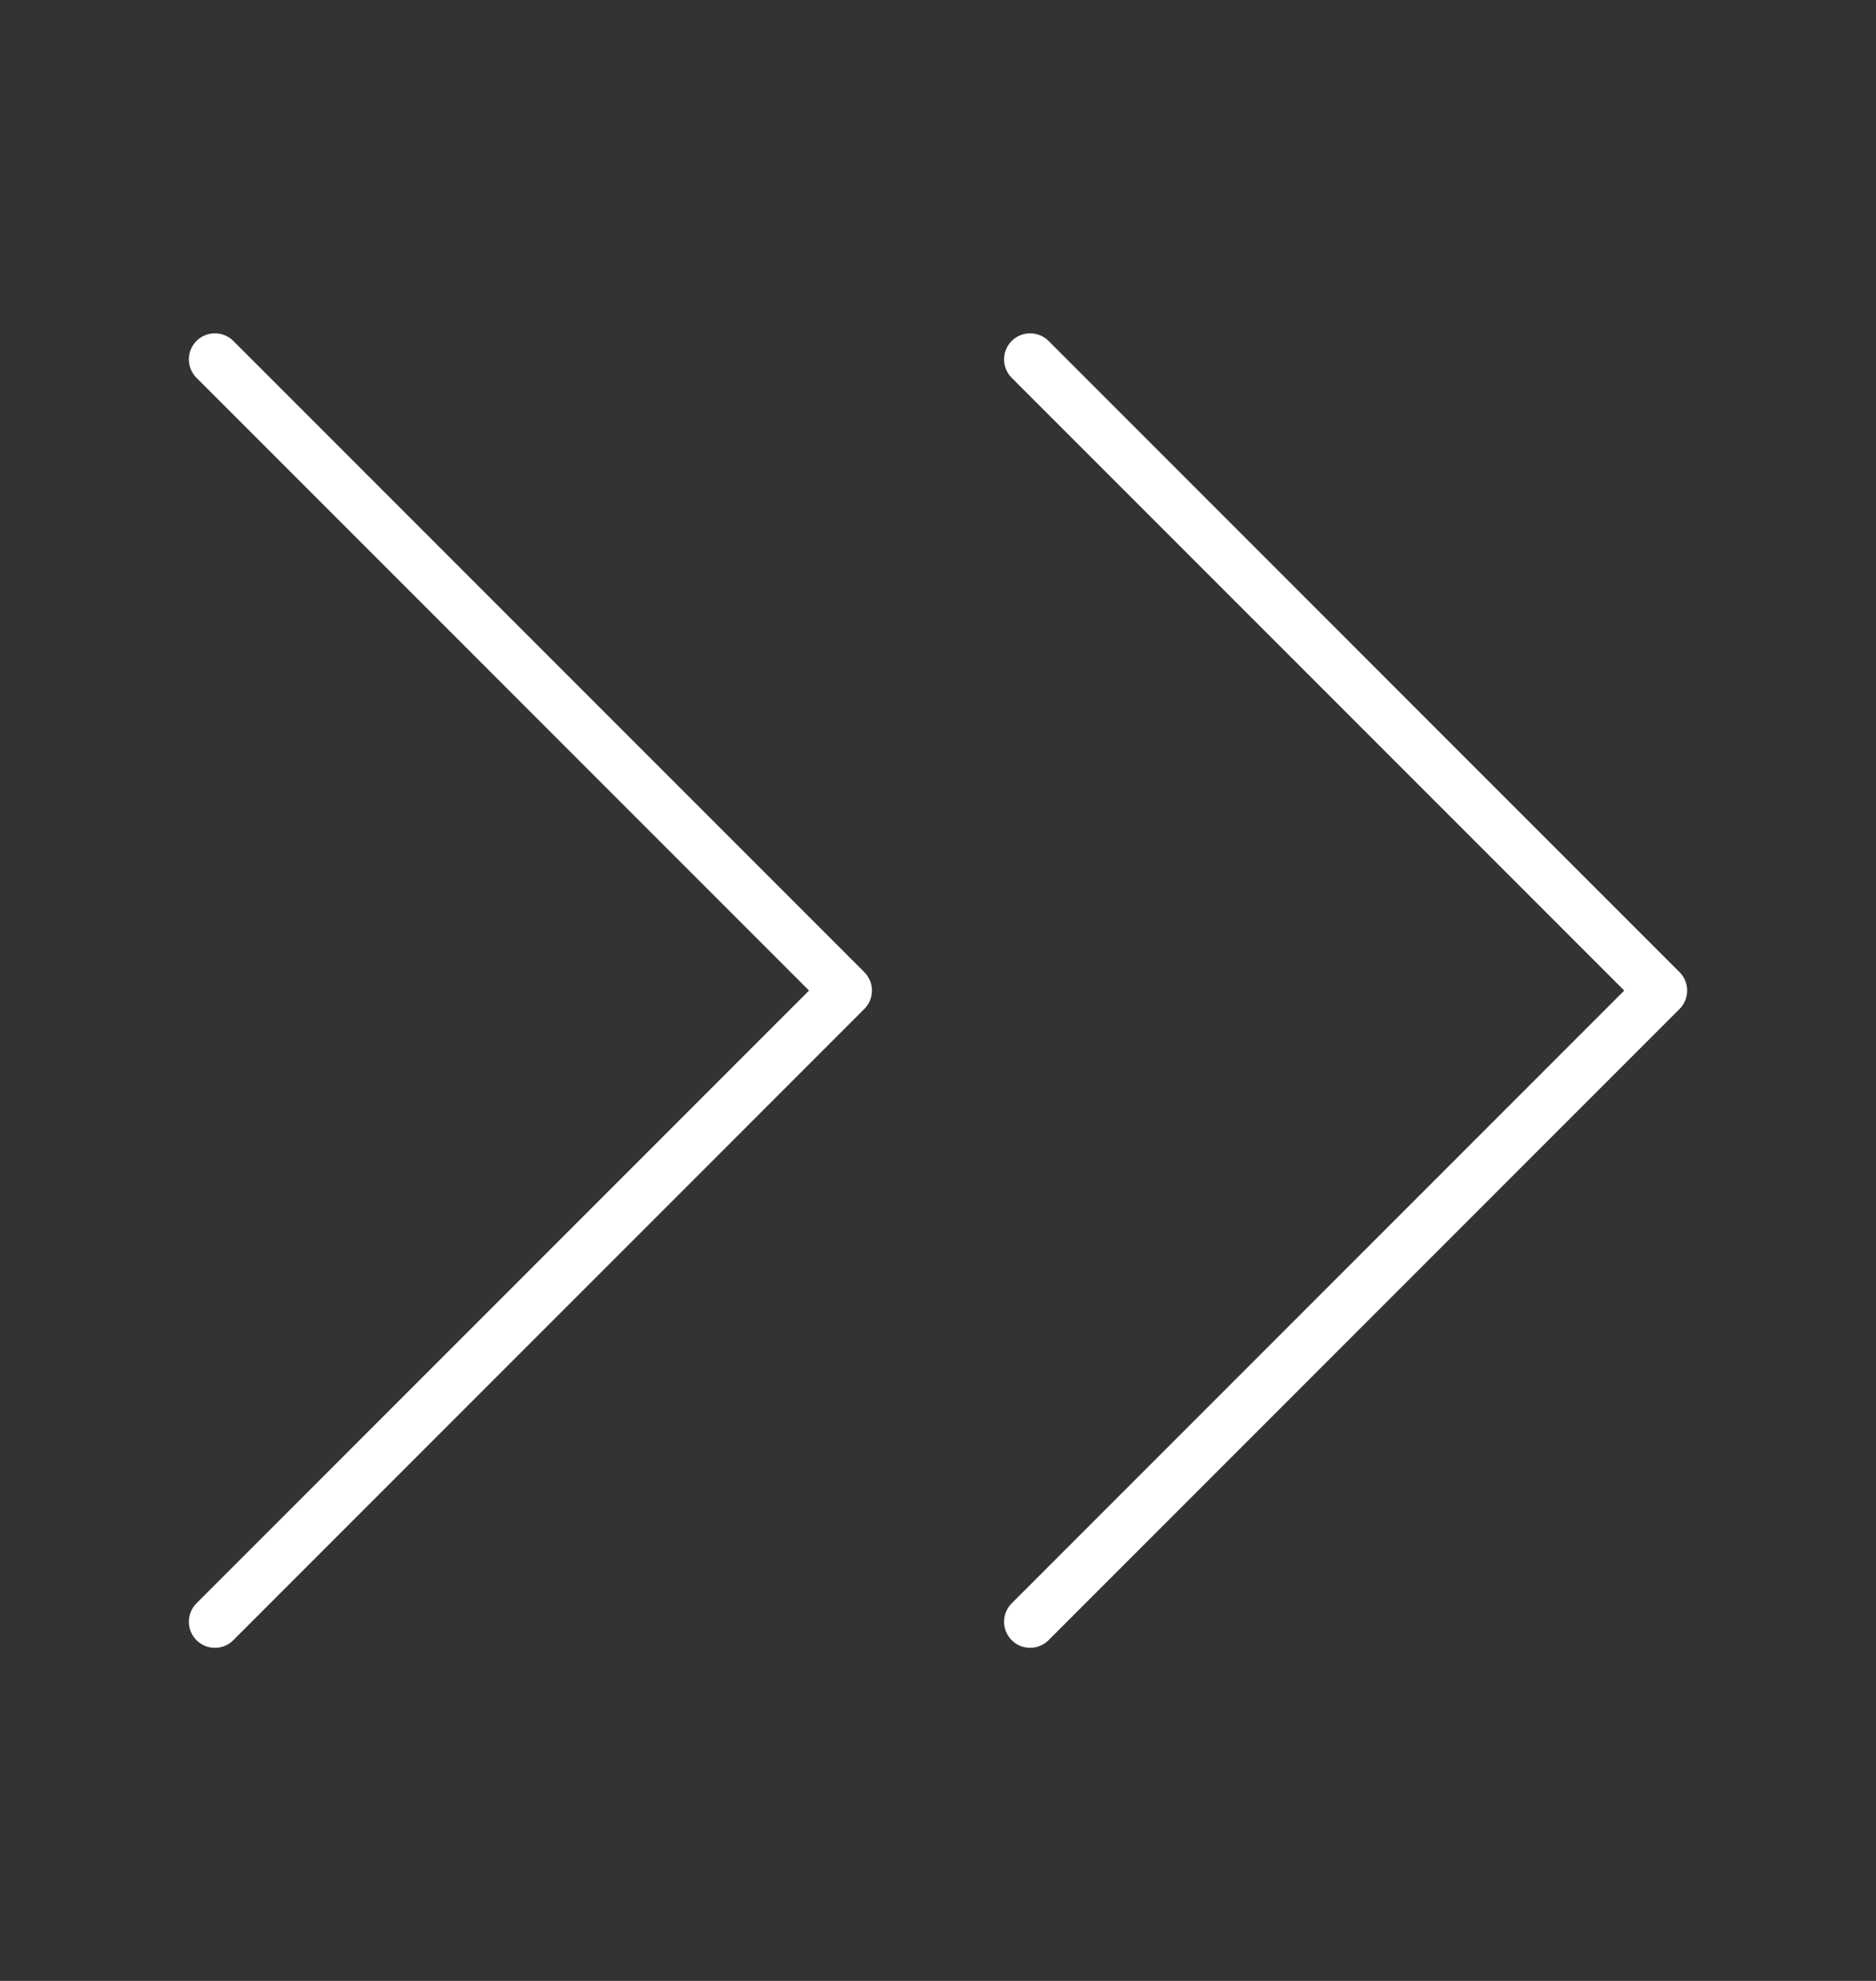 <svg width="18" height="19" viewBox="0 0 18 19" fill="none" xmlns="http://www.w3.org/2000/svg">
<rect x="0" y="0" width="18" height="19" fill="#333333" stroke="none"/>
<path d="M2.062 15.555L8.116 9.501L2.062 3.447M9.884 15.555L15.938 9.501L9.884 3.447" stroke="white" stroke-width="0.5" stroke-linecap="round" stroke-linejoin="round"/>
</svg>
